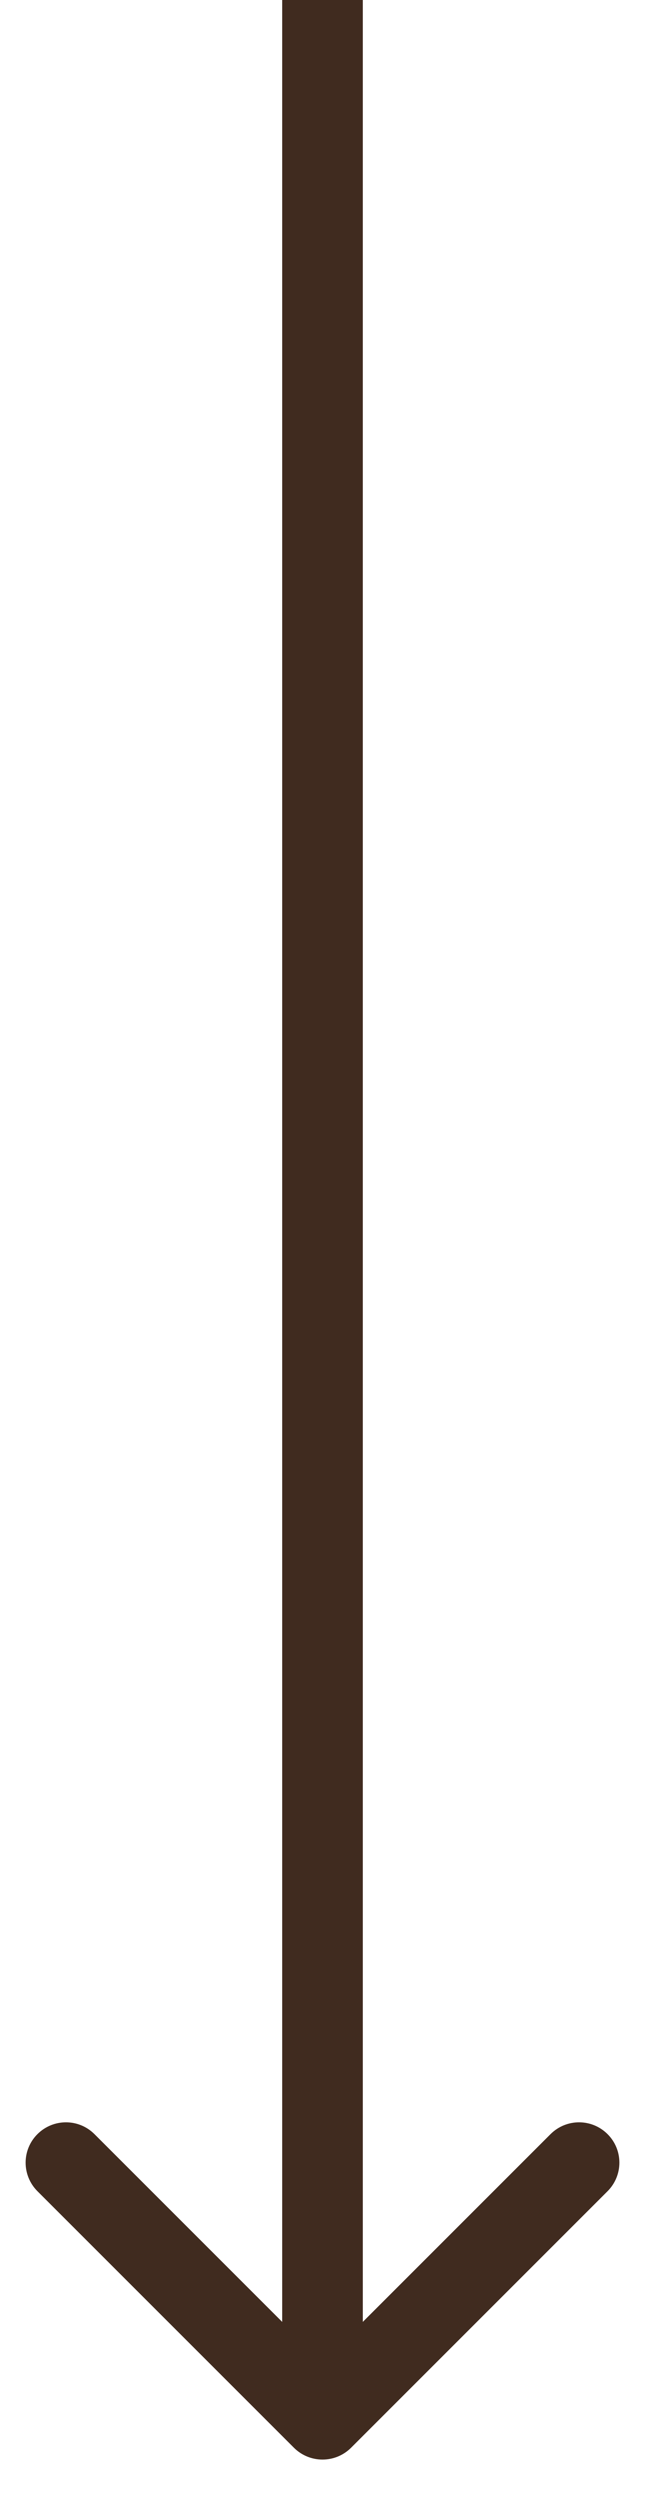 <svg width="8" height="31" viewBox="0 0 8 31" fill="none" xmlns="http://www.w3.org/2000/svg">
<path d="M3.646 30.354C3.842 30.549 4.158 30.549 4.354 30.354L7.536 27.172C7.731 26.976 7.731 26.66 7.536 26.465C7.34 26.269 7.024 26.269 6.828 26.465L4 29.293L1.172 26.465C0.976 26.269 0.66 26.269 0.464 26.465C0.269 26.66 0.269 26.976 0.464 27.172L3.646 30.354ZM3.5 2.18557e-08L3.5 30L4.5 30L4.5 -2.18557e-08L3.5 2.18557e-08Z" fill="#402B1F"/>
</svg>
